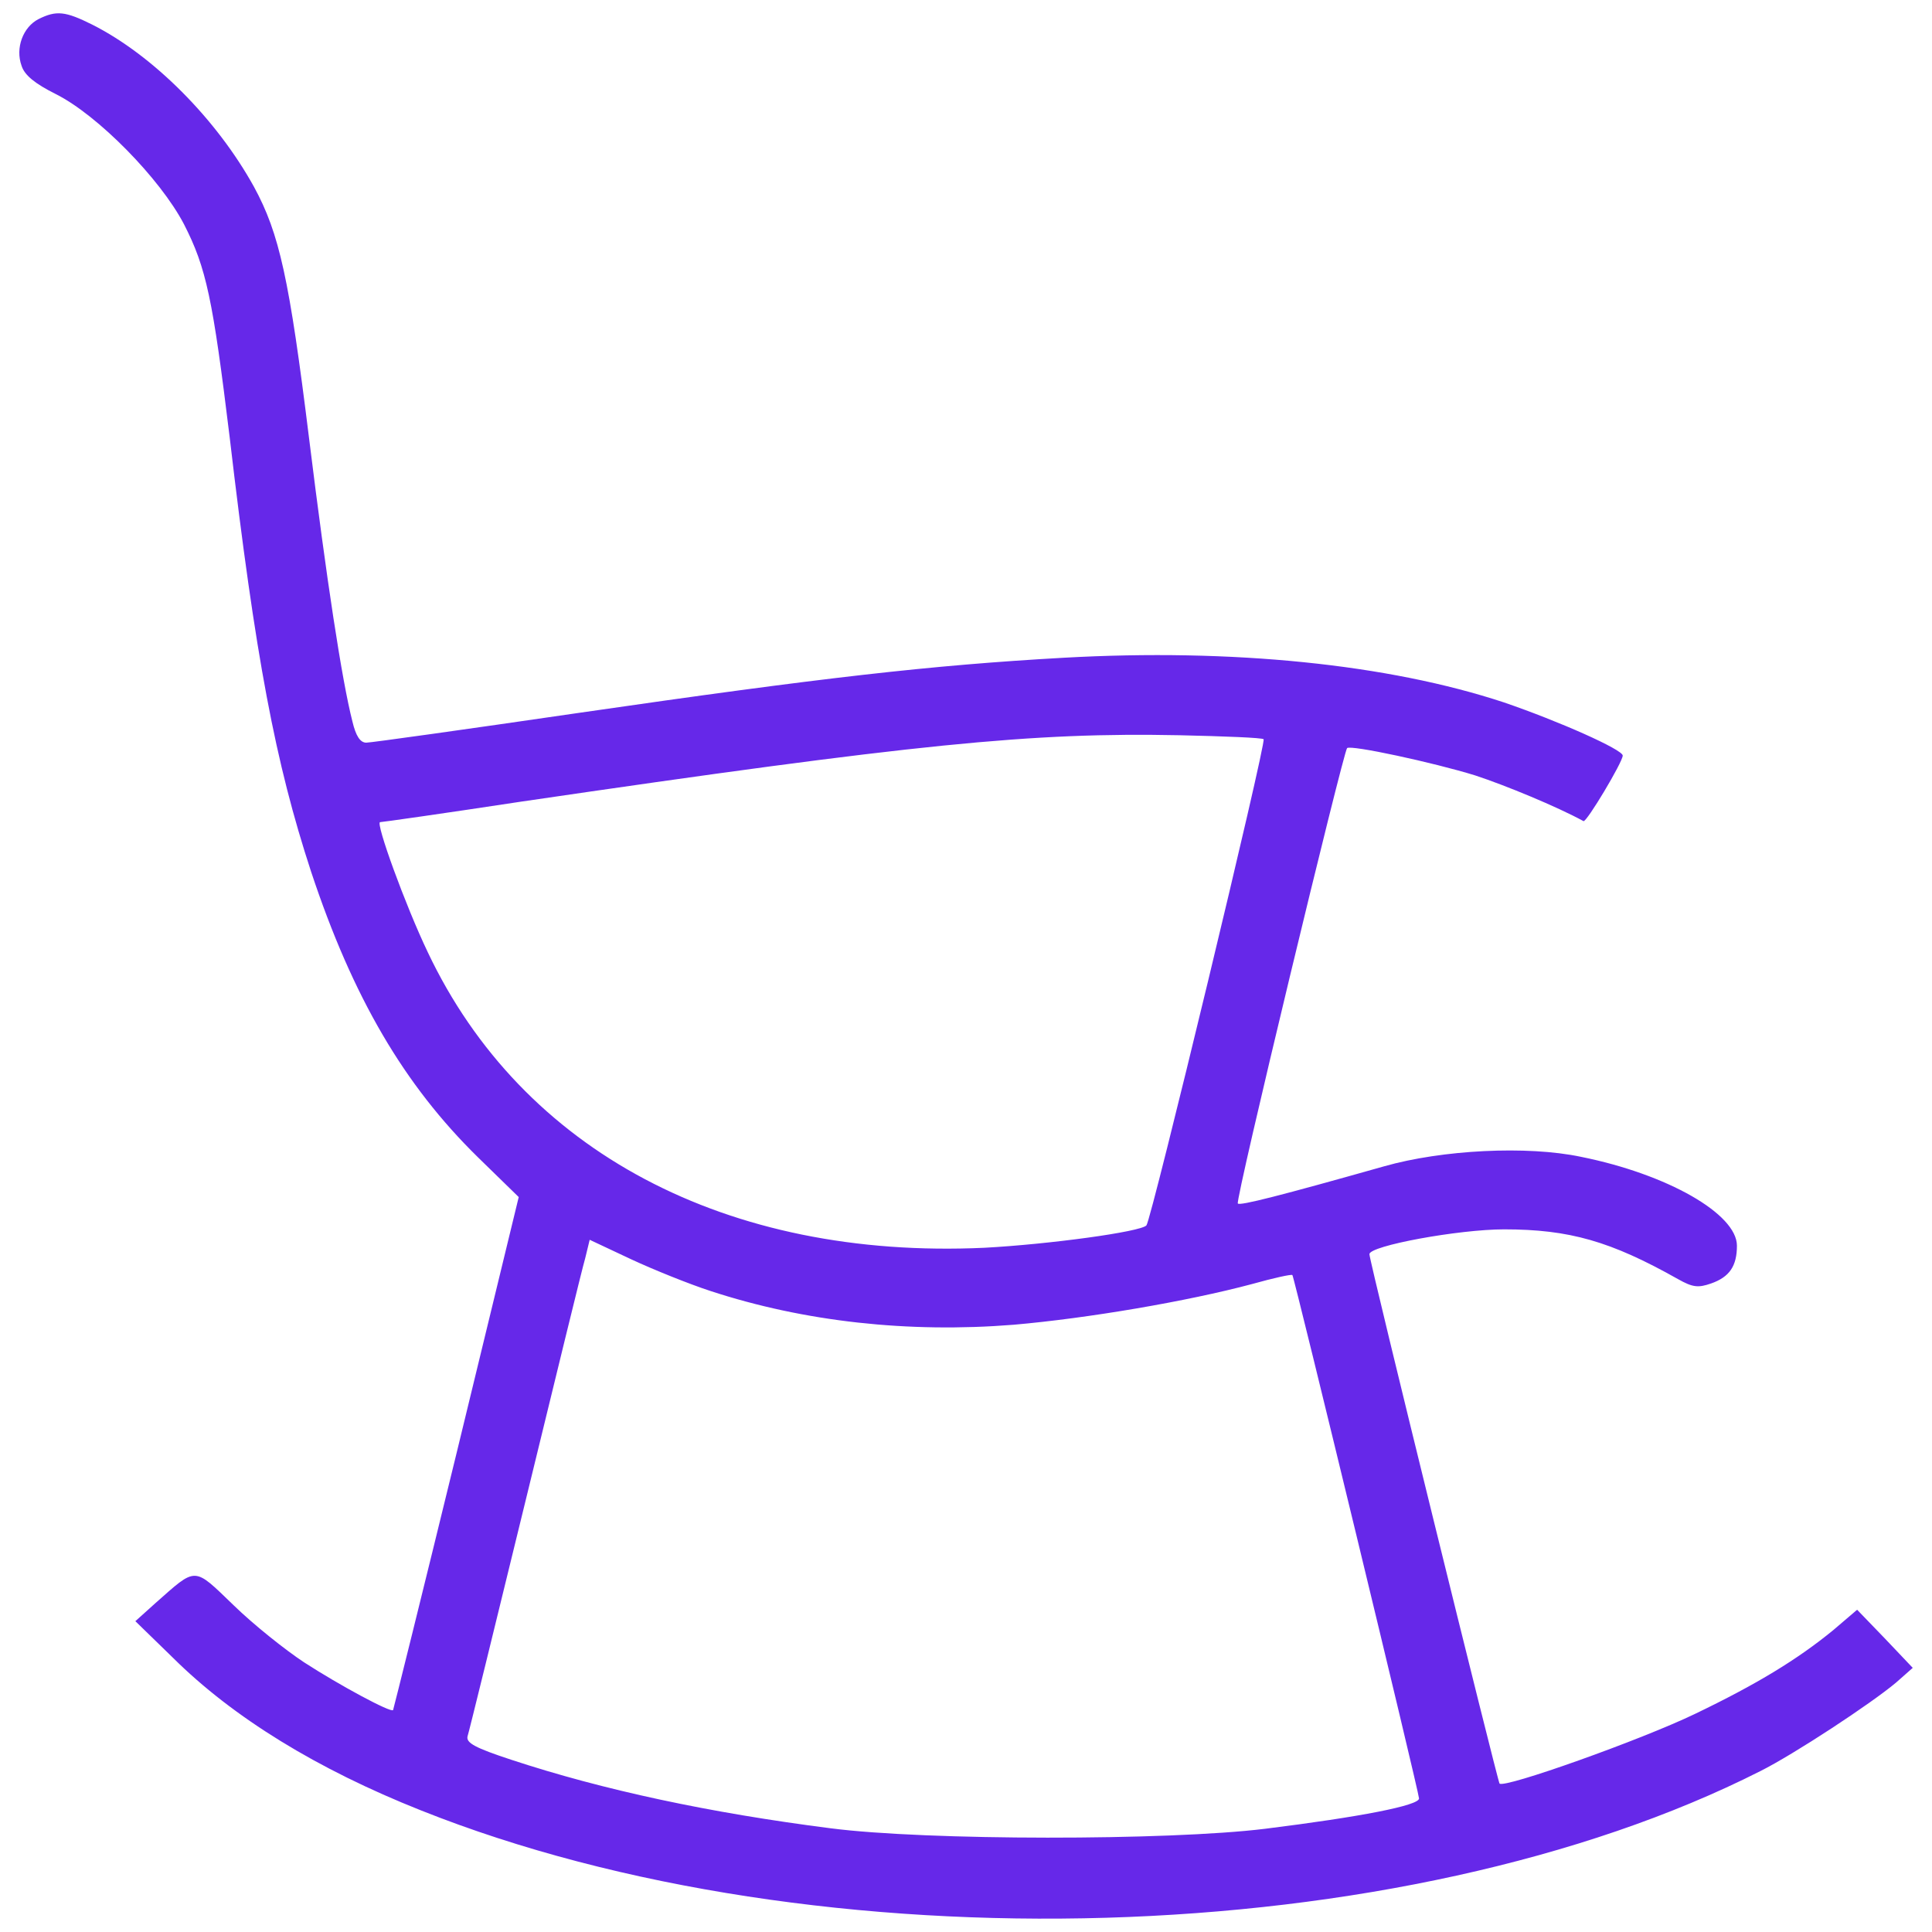 <?xml version="1.0" encoding="utf-8"?>
<!-- Svg Vector Icons : http://www.onlinewebfonts.com/icon -->
<!DOCTYPE svg PUBLIC "-//W3C//DTD SVG 1.1//EN" "http://www.w3.org/Graphics/SVG/1.1/DTD/svg11.dtd">
<svg version="1.1" xmlns="http://www.w3.org/2000/svg" xmlns:xlink="http://www.w3.org/1999/xlink" x="0px" y="0px" viewBox="0 0 1000 1000" enable-background="new 0 0 1000 1000" xml:space="preserve" fill="#6628e9">
<g><g transform="translate(0,511) scale(0.1,-0.1)"><path d="M199.1,5011c-79.7-41.1-120.8-149.1-87.4-241.6c15.4-48.8,69.4-92.5,177.4-146.5c215.9-108,539.8-437,663.2-673.5c115.7-226.2,149.1-385.6,236.5-1102.7c133.7-1143.9,236.5-1683.6,421.6-2249.1c215.9-650.3,480.7-1102.7,863.7-1478l210.8-205.6l-321.3-1323.8c-177.4-727.4-326.5-1326.3-329-1331.5c-10.3-15.4-277.6,128.5-460.1,246.7c-97.7,64.3-262.2,195.4-365,295.6c-210.8,203.1-190.2,200.5-406.1,10.3l-102.8-92.5l195.4-190.2c311-308.5,745.4-575.8,1282.7-789.1c2056.4-820,5089.5-730,6932.5,203.1c174.8,87.4,573.2,349.6,701.7,457.5l87.4,77.1l-144,151.7l-143.9,149.1l-123.4-105.4c-185.1-151.6-395.9-280.2-717.2-434.4c-277.6-133.7-984.5-385.6-1010.2-359.9c-10.3,12.9-673.5,2701.5-673.5,2740.1c0,43.7,462.7,128.5,696.6,128.5c339.3,0,552.6-61.7,899.7-257c77.1-43.7,105.4-46.3,172.2-23.1c95.1,33.4,133.7,90,133.7,195.4c0,164.5-359.9,370.2-807.1,460.1c-280.2,59.1-719.7,36-1017.9-48.8c-537.2-151.7-748-205.6-758.3-192.8c-15.4,12.9,544.9,2334,565.5,2357.1c18,18,447.3-74.6,663.2-141.4c156.8-51.4,424.1-161.9,560.4-236.5c15.4-7.7,203.1,305.9,203.1,339.3c0,30.8-329,177.3-614.3,275c-598.9,197.9-1406,280.2-2280,231.3c-686.3-38.6-1249.2-102.8-2508.8-285.3c-580.9-84.8-1077-154.2-1100.2-154.2c-30.9,0-54,33.4-72,110.5c-54,210.8-133.7,732.6-223.6,1460c-102.8,832.8-154.2,1064.2-285.3,1305.8c-192.8,349.6-521.8,681.2-838,840.5C337.9,5052.1,291.6,5057.2,199.1,5011z M6540.4,1283.8c15.4-15.4-580.9-2488.2-606.6-2516.5c-30.9-33.4-503.8-97.7-838-115.7C3761.7-1410,2702.7-849.7,2214.3,181.1c-115.7,241.6-272.5,673.5-246.8,673.5c10.3,0,336.7,46.3,724.9,105.4c2051.2,300.7,2650.2,359.9,3413.6,344.4C6337.3,1299.2,6532.7,1291.5,6540.4,1283.8z M3676.9-1572c485.8-159.4,1025.6-218.5,1570.5-174.8c383,33.4,897.1,120.8,1233.8,210.8c110.5,30.9,203,51.4,208.2,46.3c10.3-12.9,655.5-2678.4,655.5-2709.2c0-36-300.7-95.1-796.8-156.8c-501.2-61.7-1753.1-61.7-2249.2,2.6c-624.6,79.7-1177.3,197.9-1652.8,354.7c-187.7,61.7-233.9,87.4-226.2,120.8c7.7,23.1,141.4,568.1,298.2,1210.7s295.6,1213.3,311,1264.7l23.1,95.1l213.3-100.3C3381.3-1461.4,3566.4-1536,3676.9-1572z"/></g></g>
</svg>